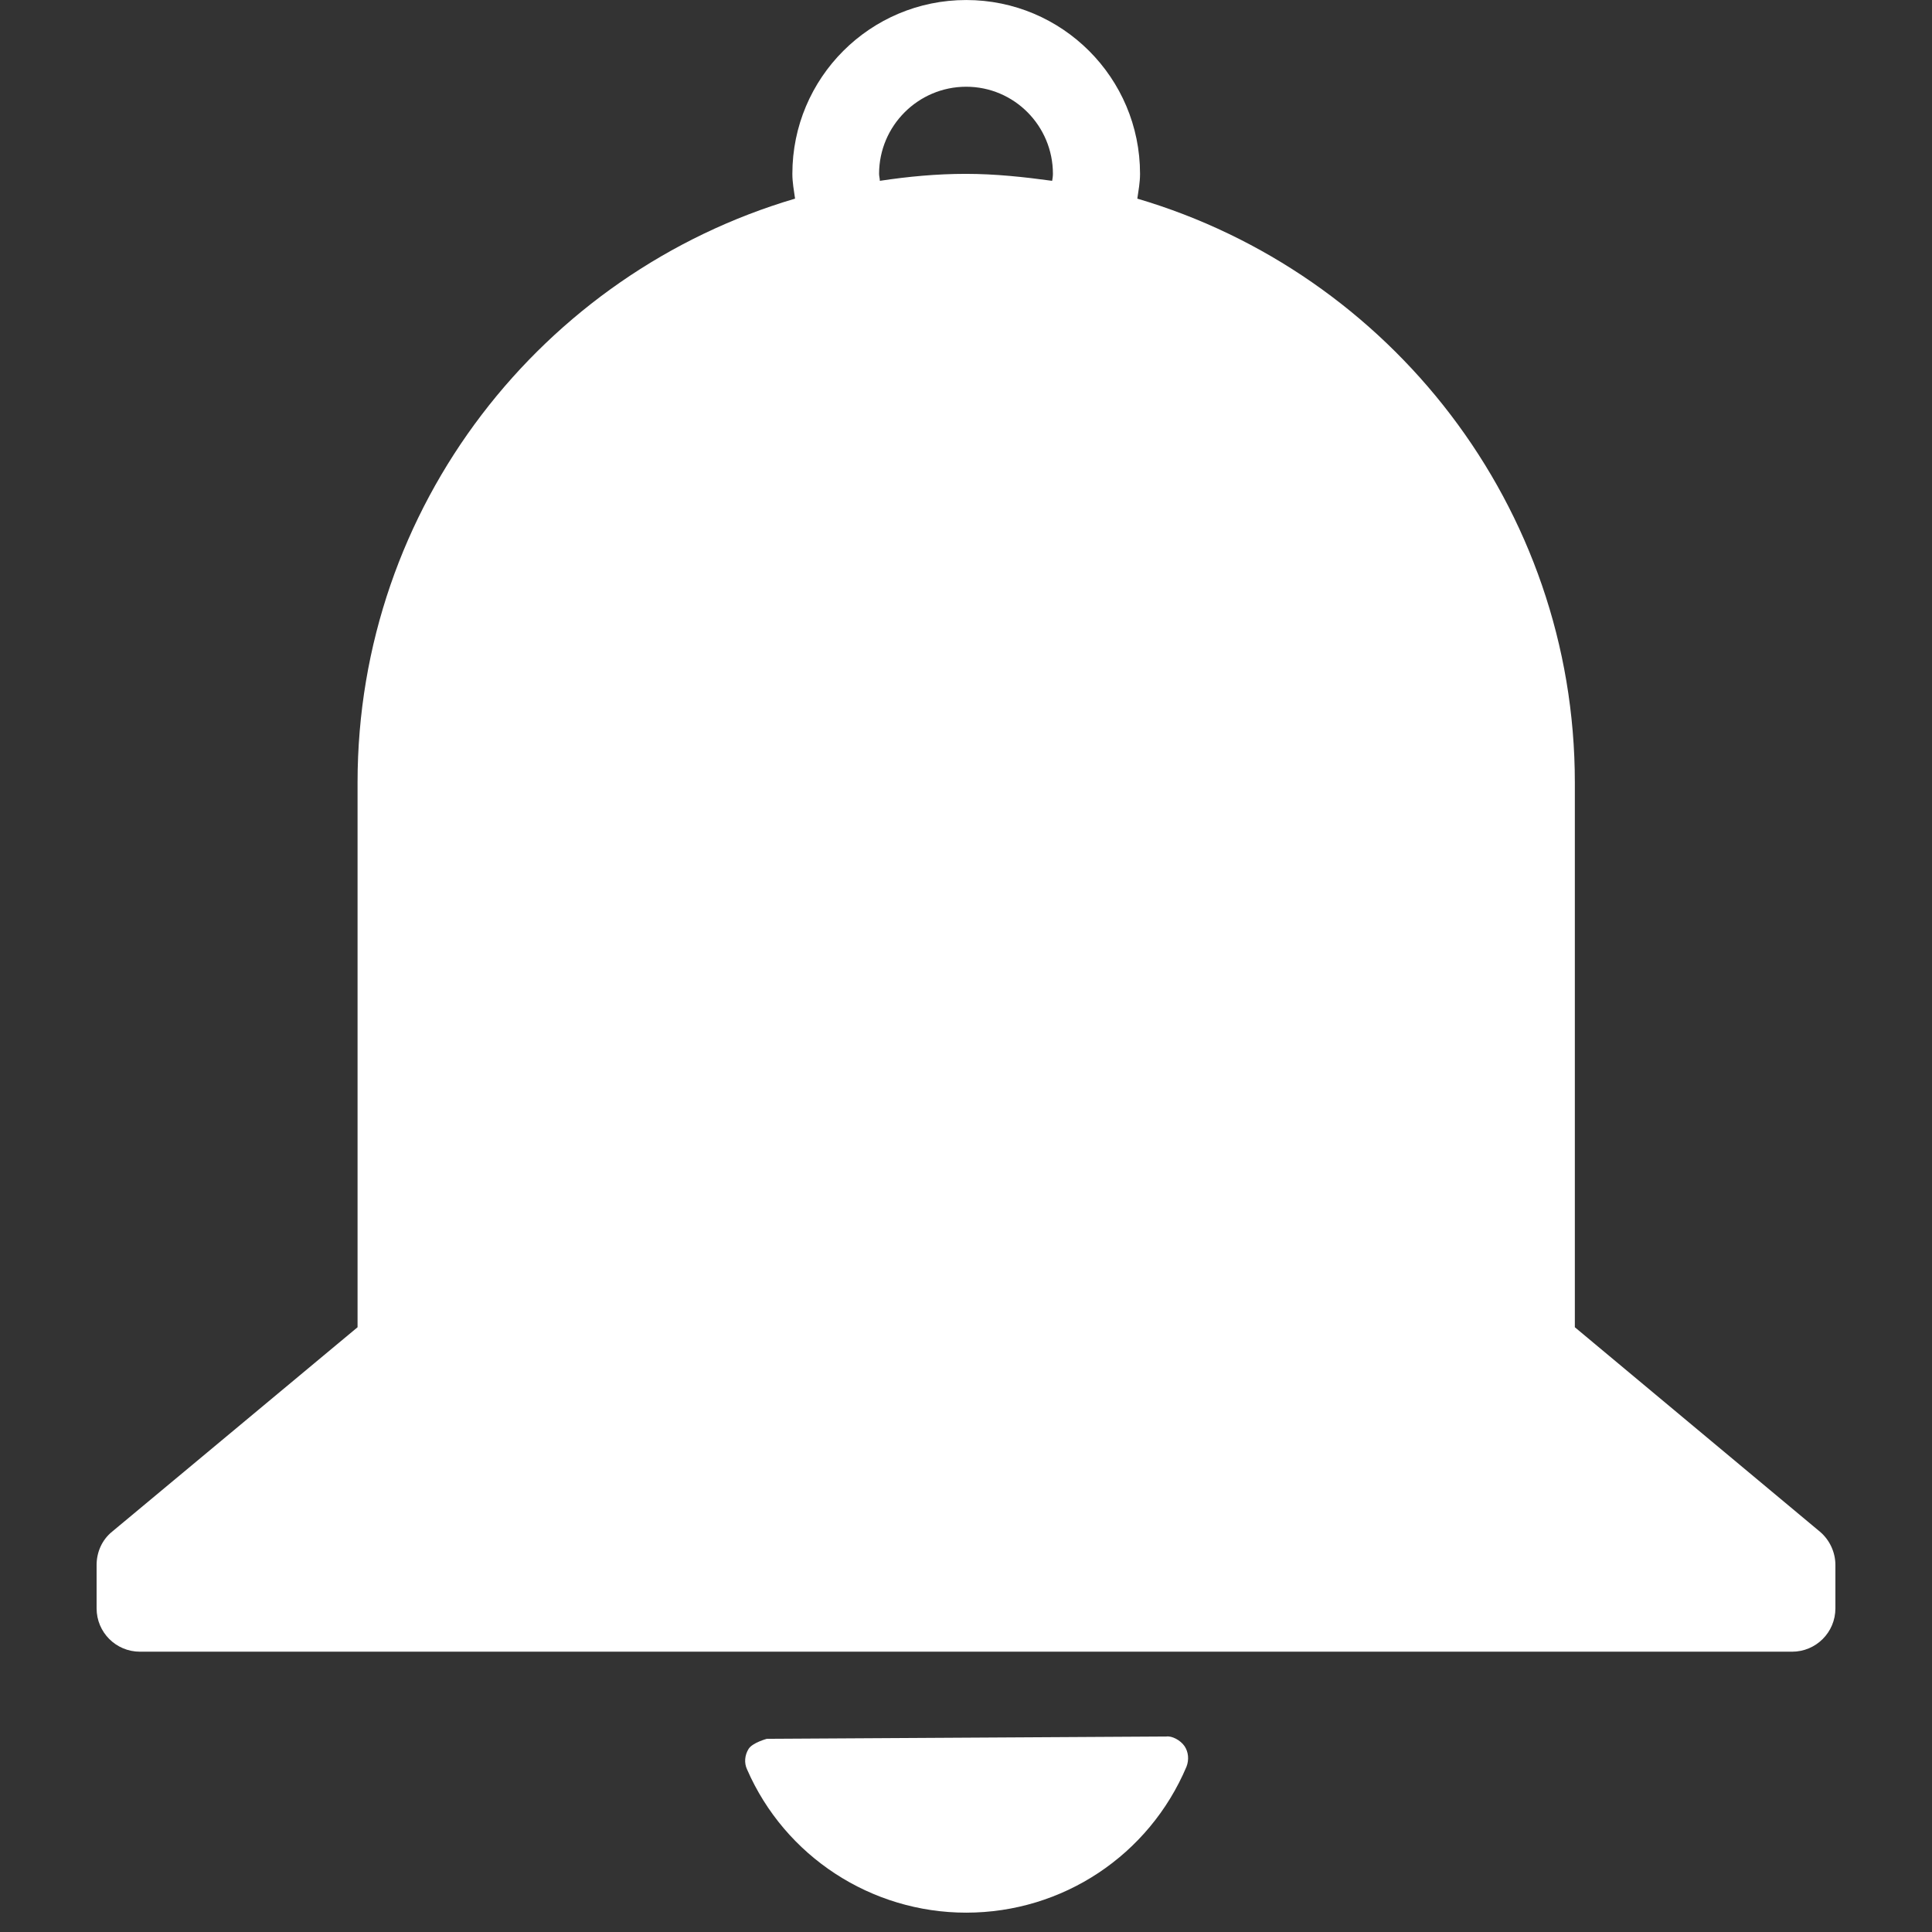 <svg xmlns="http://www.w3.org/2000/svg" xmlns:xlink="http://www.w3.org/1999/xlink" width="500" zoomAndPan="magnify" viewBox="0 0 375 375" height="500" preserveAspectRatio="xMidYMid meet" version="1.0"><rect x="0" y="0" width="375" height="375" fill="#333333" stroke="none"/><defs><clipPath id="3dd3ccad0b"><path d="M 144 337 L 231 337 L 231 371.25 L 144 371.25 Z M 144 337 " clip-rule="nonzero"/></clipPath><clipPath id="817793f520"><path d="M 18.75 0 L 356.25 0 L 356.25 321 L 18.75 321 Z M 18.75 0 " clip-rule="nonzero"/></clipPath></defs><g clip-path="url(#3dd3ccad0b)"><path fill="#ffffff" d="M 229.922 338.93 C 229.094 337.73 227.441 336.902 226.391 337.055 L 148.836 337.504 C 148.836 337.504 146.055 338.254 145.305 339.457 C 144.551 340.66 144.402 342.164 145.004 343.441 C 152.367 360.348 169.125 371.246 187.539 371.246 C 206.25 371.246 223.008 360.125 230.297 342.914 C 230.824 341.562 230.676 340.059 229.922 338.93 Z M 229.922 338.93 " fill-opacity="1" fill-rule="nonzero"/></g><g clip-path="url(#817793f520)"><path fill="#ffffff" d="M 353.242 297.297 L 305.676 257.617 L 305.676 151.883 C 305.676 98.301 269.754 52.984 220.754 38.555 C 220.98 36.977 221.281 35.398 221.281 33.746 C 221.281 15.109 206.176 0.004 187.539 0.004 C 168.898 0.004 153.797 15.109 153.797 33.746 C 153.797 35.398 154.098 36.977 154.32 38.555 C 105.324 52.984 69.402 98.227 69.402 151.883 L 69.402 257.617 L 21.758 297.297 C 19.801 298.875 18.75 301.281 18.75 303.762 L 18.75 312.18 C 18.75 316.836 22.508 320.594 27.168 320.594 L 347.832 320.594 C 352.492 320.594 356.25 316.836 356.25 312.18 L 356.25 303.762 C 356.25 301.281 355.121 298.875 353.242 297.297 Z M 170.777 35.098 C 170.777 34.648 170.629 34.195 170.629 33.746 C 170.629 24.426 178.219 16.836 187.539 16.836 C 196.855 16.836 204.371 24.426 204.371 33.746 C 204.371 34.195 204.297 34.648 204.223 35.098 C 198.734 34.348 193.176 33.746 187.461 33.746 C 181.75 33.746 176.266 34.273 170.777 35.098 Z M 170.777 35.098 " fill-opacity="1" fill-rule="nonzero"/></g></svg>